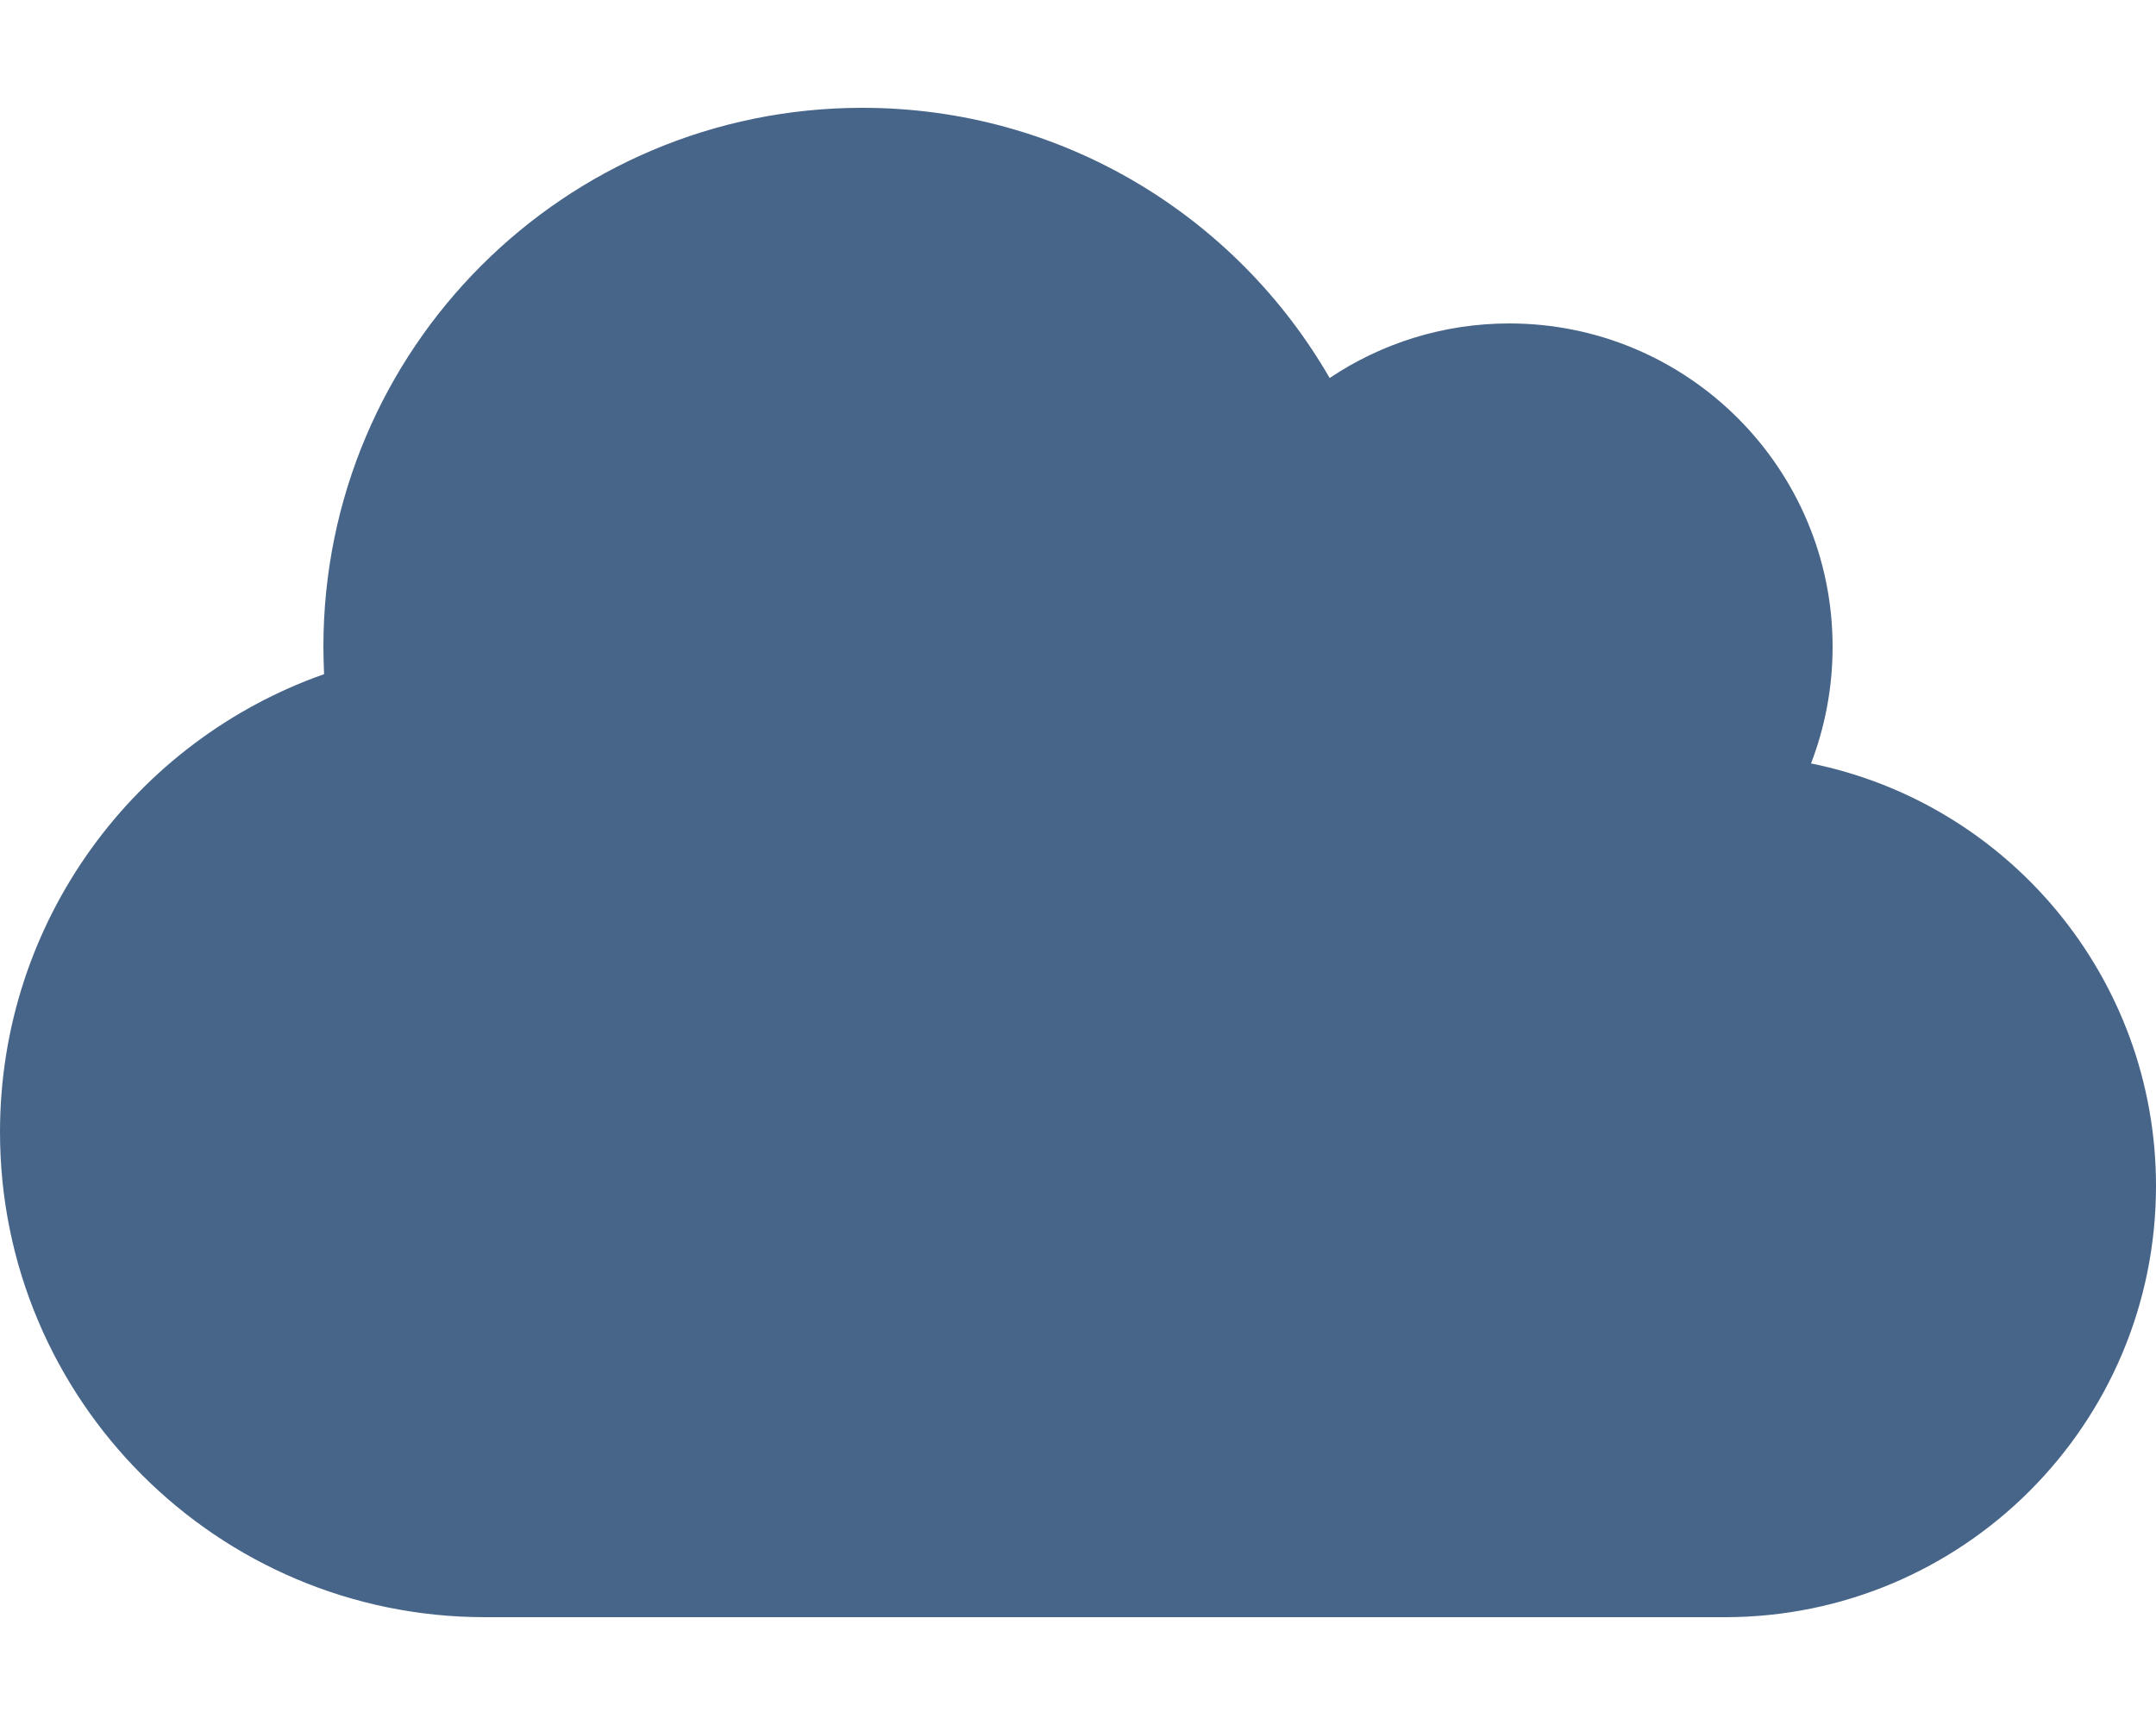 <?xml version="1.0" encoding="utf-8"?>
<!-- Generator: Adobe Illustrator 22.1.0, SVG Export Plug-In . SVG Version: 6.00 Build 0)  -->
<svg version="1.1" id="Слой_1" xmlns="http://www.w3.org/2000/svg" xmlns:xlink="http://www.w3.org/1999/xlink" x="0px" y="0px"
	 viewBox="0 0 640 512" style="enable-background:new 0 0 640 512;" xml:space="preserve">
<style type="text/css">
	.st0{fill:#476589;}
</style>
<path class="st0" d="M0,336c0,79.5,64.5,144,144,144h368c70.7,0,128-57.3,128-128c0-61.9-44-113.6-102.4-125.4
	c4.1-10.7,6.4-22.4,6.4-34.6c0-53-43-96-96-96c-19.7,0-38.1,6-53.3,16.2C367,64.2,315.3,32,256,32c-88.4,0-160,71.6-160,160
	c0,2.7,0.1,5.4,0.2,8.1C40.2,219.8,0,273.2,0,336z"/>
</svg>
